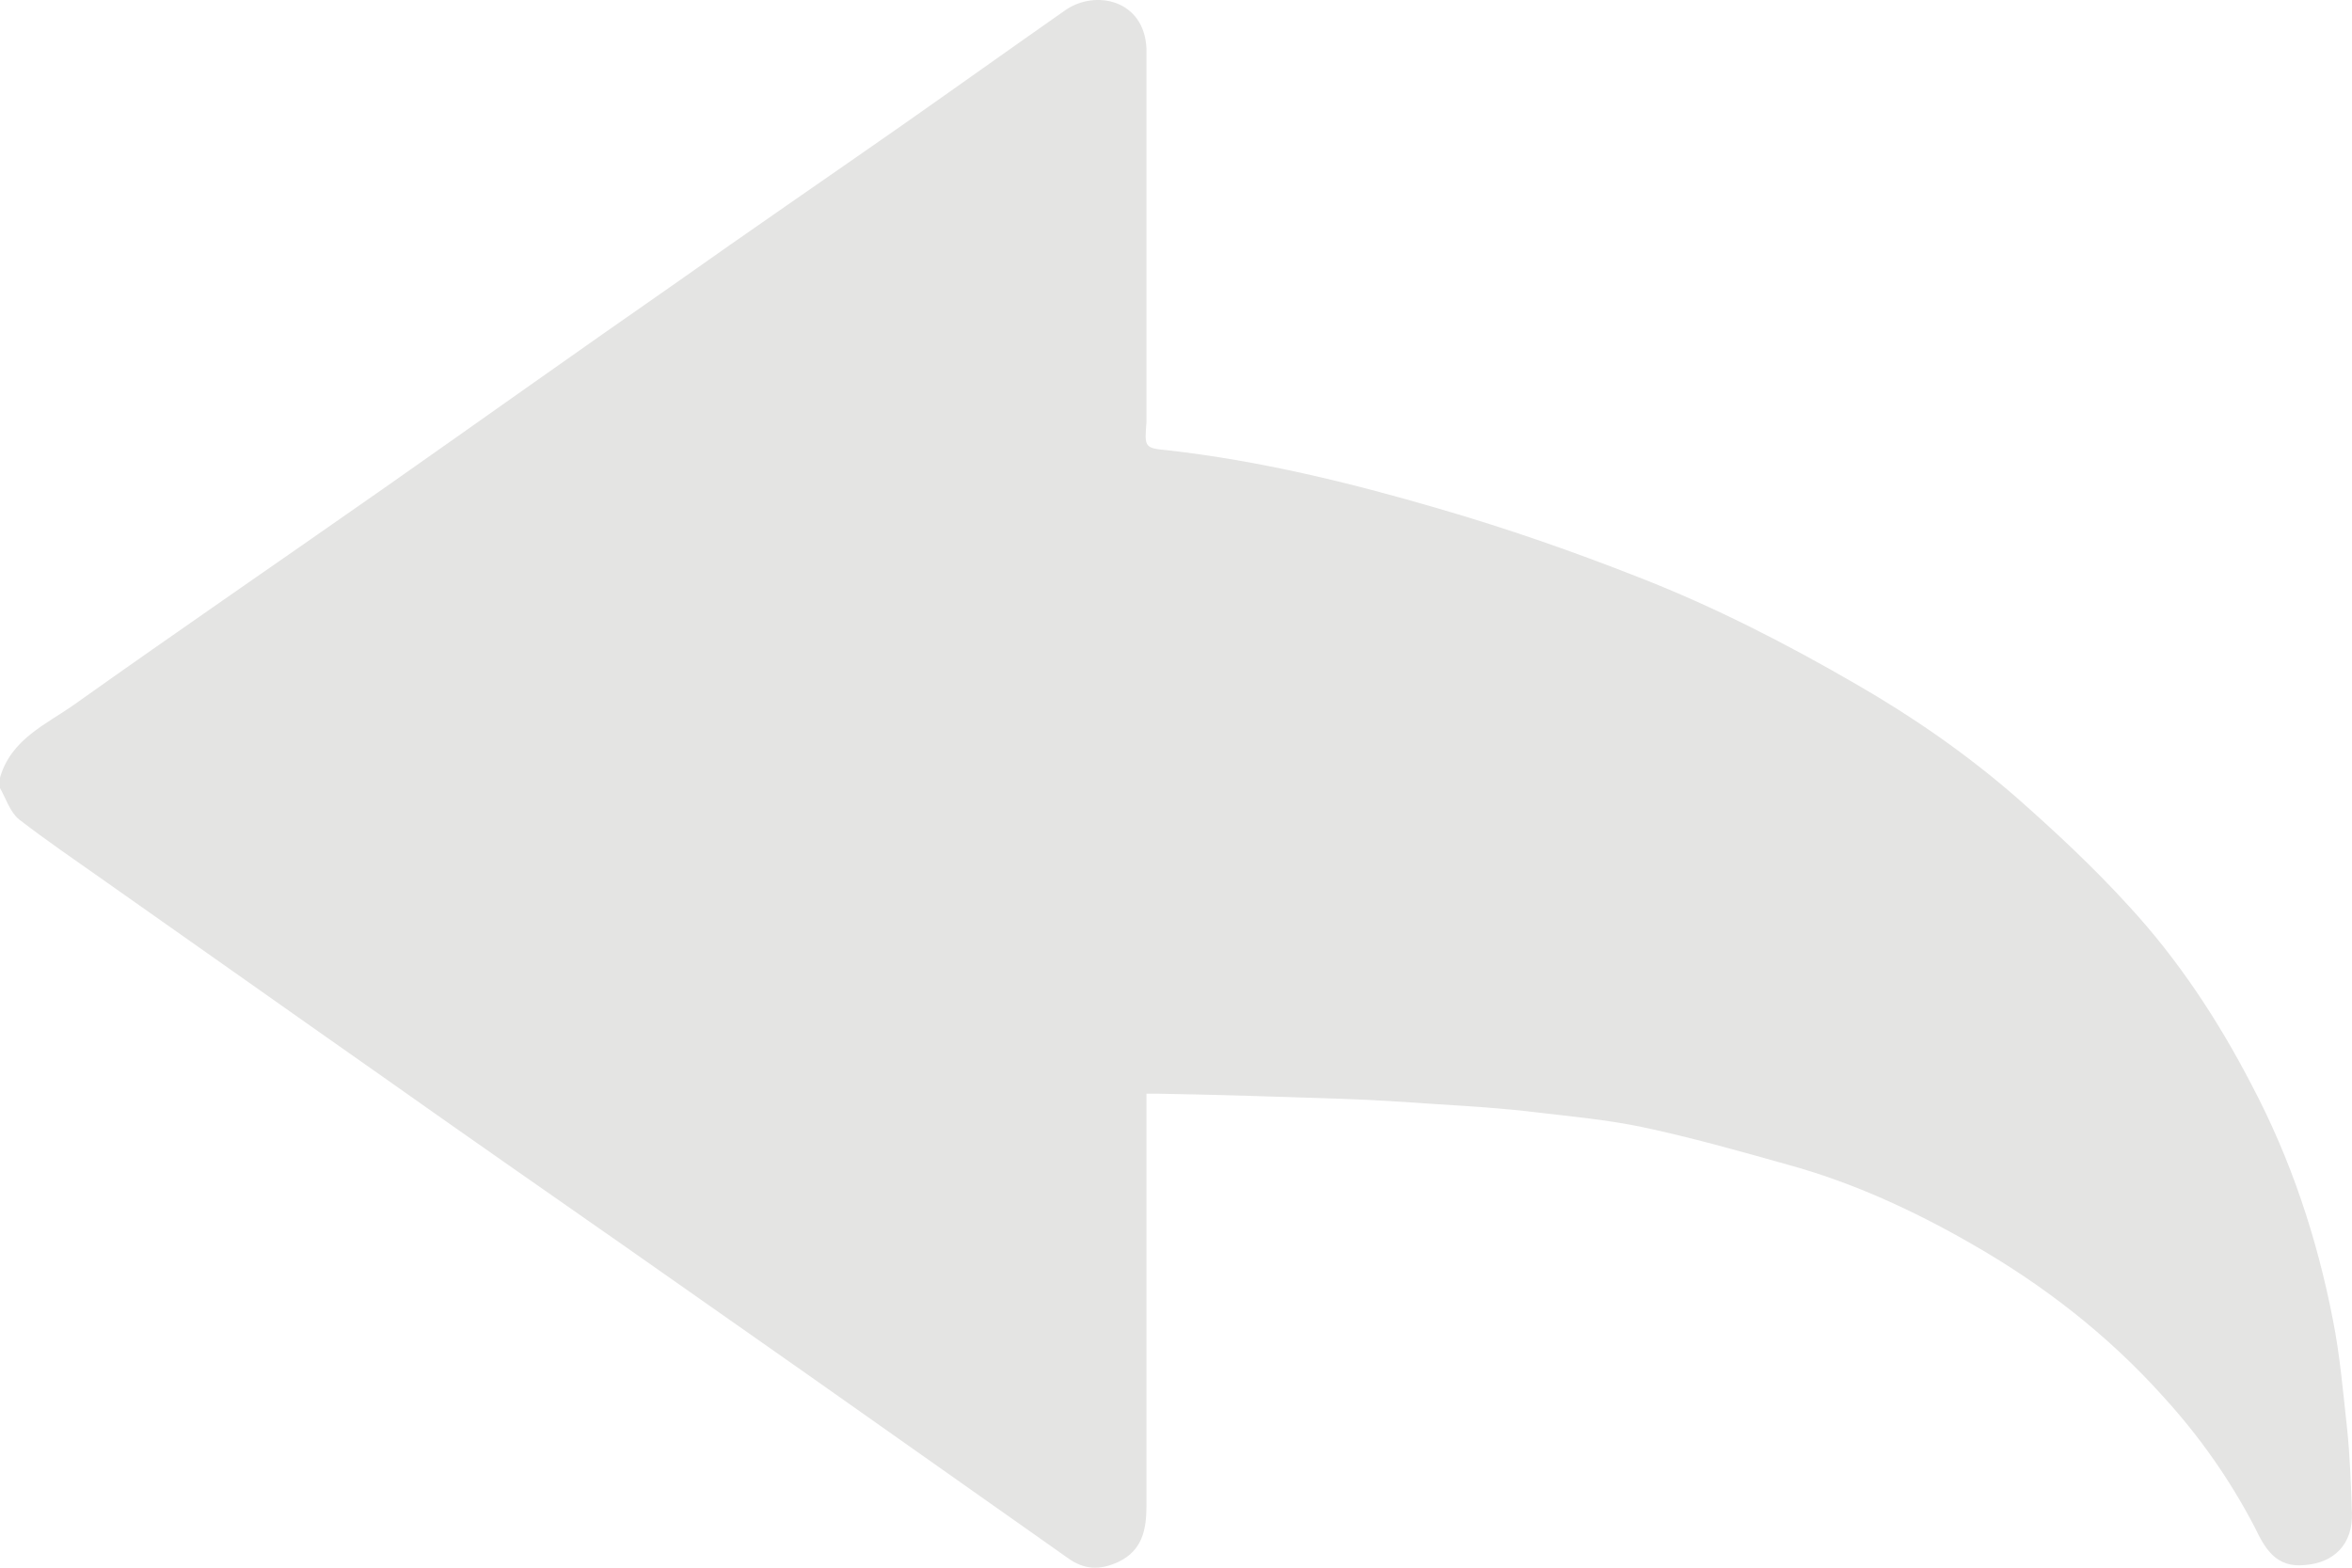 <svg width="36" height="24" viewBox="0 0 36 24" fill="none" xmlns="http://www.w3.org/2000/svg" xmlns:xlink="http://www.w3.org/1999/xlink">
<path d="M0,11.906C0.169,11.315 0.705,11.091 1.134,10.788C2.728,9.655 4.337,8.553 5.931,7.436C7.387,6.414 8.843,5.376 10.314,4.354C11.463,3.54 12.628,2.742 13.793,1.928C14.636,1.337 15.463,0.746 16.306,0.156C16.766,-0.164 17.517,-0.004 17.548,0.746C17.548,0.826 17.548,0.89 17.548,0.97C17.548,2.726 17.548,4.482 17.548,6.254C17.548,6.318 17.548,6.398 17.548,6.462C17.517,6.845 17.517,6.861 17.869,6.893C19.279,7.052 20.659,7.388 22.023,7.787C23.065,8.09 24.076,8.441 25.088,8.84C26.237,9.287 27.356,9.862 28.429,10.485C29.287,10.98 30.114,11.554 30.865,12.209C31.463,12.736 32.045,13.279 32.582,13.869C33.333,14.683 33.946,15.609 34.467,16.615C35.065,17.749 35.463,18.946 35.708,20.207C35.816,20.75 35.861,21.293 35.923,21.852C35.969,22.283 35.984,22.73 35.999,23.161C36.015,23.64 35.724,23.927 35.279,23.959C34.835,24.007 34.666,23.703 34.513,23.384C34.13,22.65 33.67,21.995 33.118,21.389C32.26,20.431 31.264,19.664 30.176,19.042C29.287,18.531 28.352,18.1 27.356,17.828C26.62,17.621 25.885,17.413 25.134,17.254C24.597,17.142 24.061,17.094 23.525,17.03C23.003,16.966 22.482,16.934 21.977,16.903C21.517,16.871 21.042,16.839 20.567,16.823C19.617,16.791 18.651,16.759 17.701,16.743C17.655,16.743 17.609,16.743 17.548,16.743L17.548,17.014C17.548,19.026 17.548,21.037 17.548,23.049C17.548,23.416 17.486,23.735 17.119,23.911C16.843,24.039 16.597,24.039 16.337,23.847C15.019,22.921 13.716,21.995 12.398,21.069C11.448,20.399 10.483,19.728 9.532,19.058C8.322,18.212 7.126,17.381 5.931,16.535C4.475,15.514 3.034,14.492 1.579,13.47C1.149,13.167 0.705,12.864 0.291,12.544C0.153,12.432 0.092,12.225 0,12.065L0,11.906Z" fill="#E4E4E3"/>
</svg>
